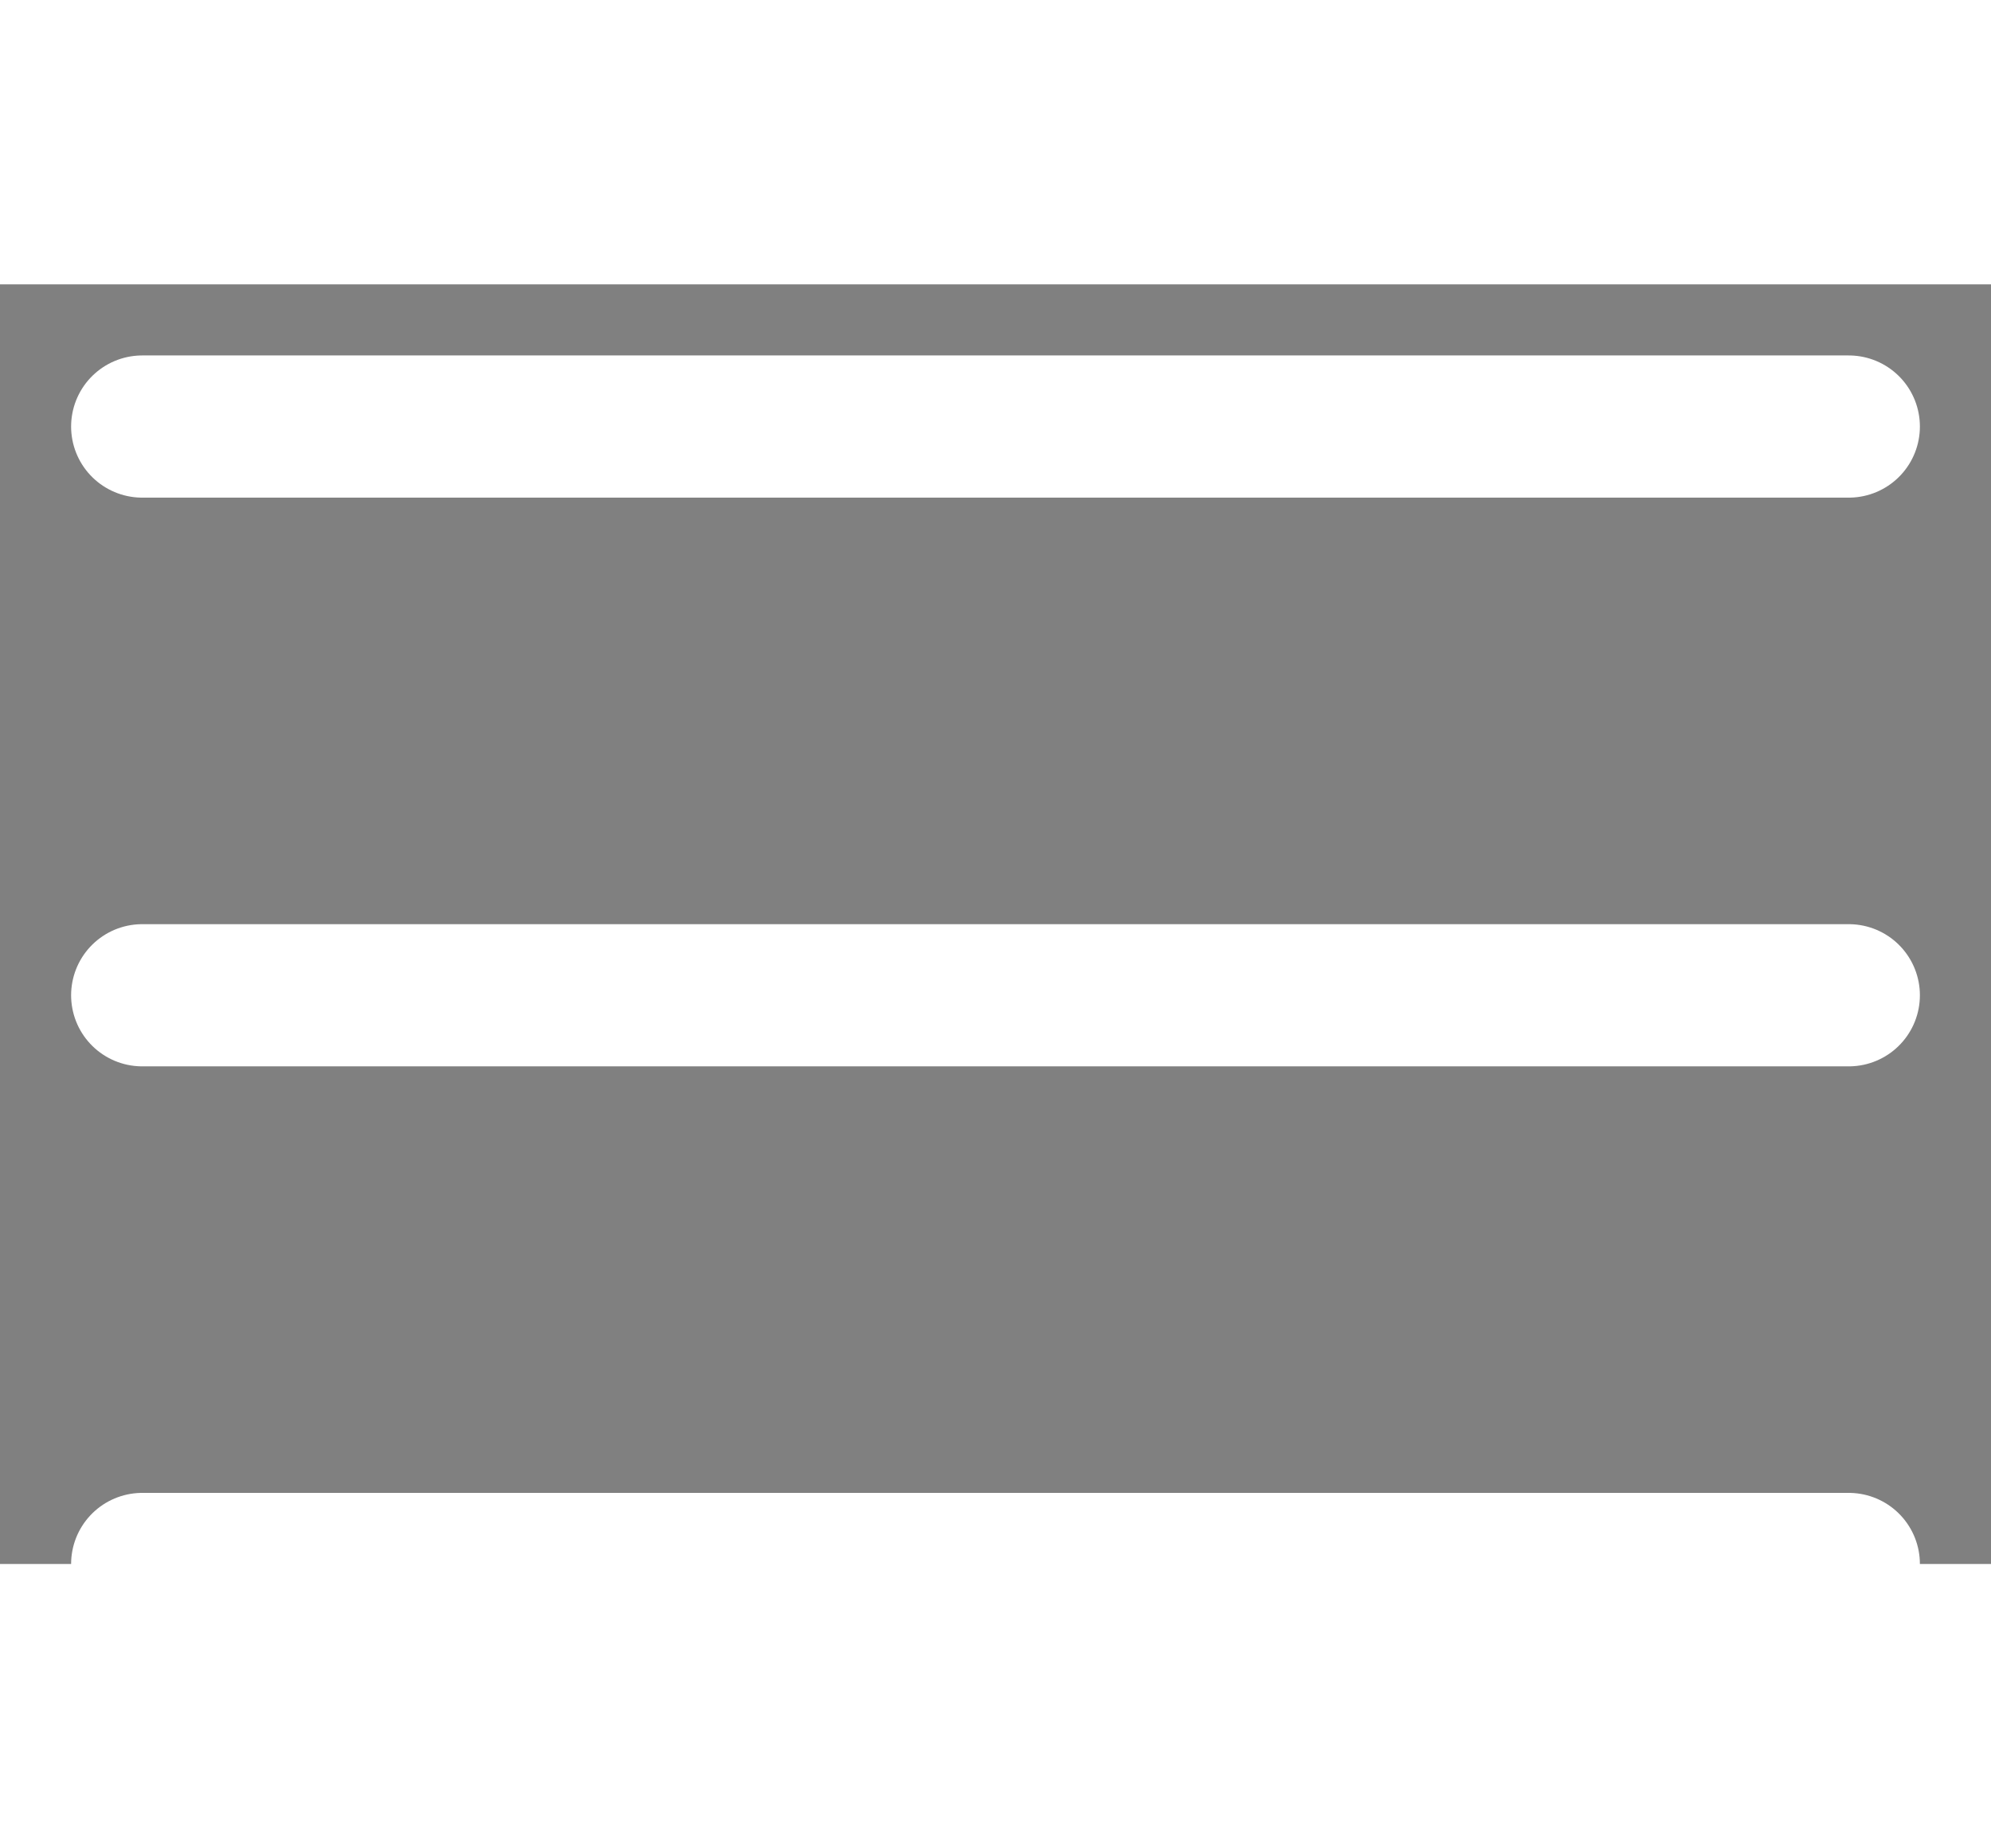 <svg width="14" height="13" viewBox="0 0 14 9" xmlns="http://www.w3.org/2000/svg">
<rect x="0" y="0" width="14" height="9" fill="#808080" stroke="none"/>
<path d="M1 1H13" stroke="white" stroke-linecap="round" stroke-linejoin="round"/>
<path d="M1 5H13" stroke="white" stroke-linecap="round" stroke-linejoin="round"/>
<path d="M1 9H13" stroke="white" stroke-linecap="round" stroke-linejoin="round"/>
</svg>
